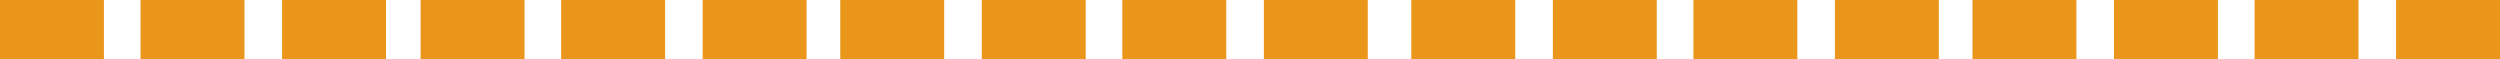 <?xml version="1.0" encoding="UTF-8" standalone="no"?>
<svg xmlns:xlink="http://www.w3.org/1999/xlink" height="3.0px" width="126.3px" xmlns="http://www.w3.org/2000/svg">
  <g transform="matrix(1.0, 0.0, 0.0, 1.0, -45.1, -2.35)">
    <path d="M164.25 5.35 L159.0 5.35 159.0 2.35 164.25 2.35 164.25 5.35 M171.4 5.35 L166.15 5.35 166.15 2.35 171.4 2.35 171.4 5.35 M151.9 5.35 L151.9 2.35 157.15 2.35 157.15 5.35 151.9 5.35 M143.05 5.35 L137.8 5.35 137.8 2.35 143.05 2.35 143.05 5.35 M144.75 5.35 L144.75 2.35 150.0 2.35 150.0 5.35 144.75 5.35 M135.9 5.35 L130.65 5.35 130.65 2.35 135.9 2.35 135.9 5.35 M123.55 2.35 L128.8 2.35 128.8 5.35 123.55 5.35 123.55 2.35 M121.65 5.35 L116.4 5.35 116.4 2.35 121.65 2.35 121.65 5.35 M114.2 5.35 L108.95 5.35 108.95 2.35 114.2 2.35 114.2 5.35 M101.8 5.35 L101.8 2.35 107.05 2.35 107.05 5.35 101.8 5.35 M94.7 2.35 L99.95 2.35 99.95 5.35 94.7 5.35 94.7 2.35 M92.8 5.35 L87.55 5.35 87.55 2.35 92.8 2.35 92.8 5.35 M85.85 5.35 L80.6 5.35 80.6 2.35 85.85 2.35 85.85 5.35 M71.6 5.35 L66.35 5.35 66.35 2.35 71.6 2.35 71.6 5.35 M73.45 5.35 L73.45 2.35 78.7 2.35 78.7 5.35 73.45 5.35 M64.6 5.35 L59.35 5.35 59.35 2.35 64.6 2.35 64.6 5.35 M52.2 2.35 L57.45 2.35 57.45 5.35 52.2 5.35 52.2 2.35 M45.1 2.35 L50.35 2.35 50.35 5.35 45.1 5.35 45.1 2.35" fill="#e9961b" fill-rule="evenodd" stroke="none"/>
  </g>
</svg>
